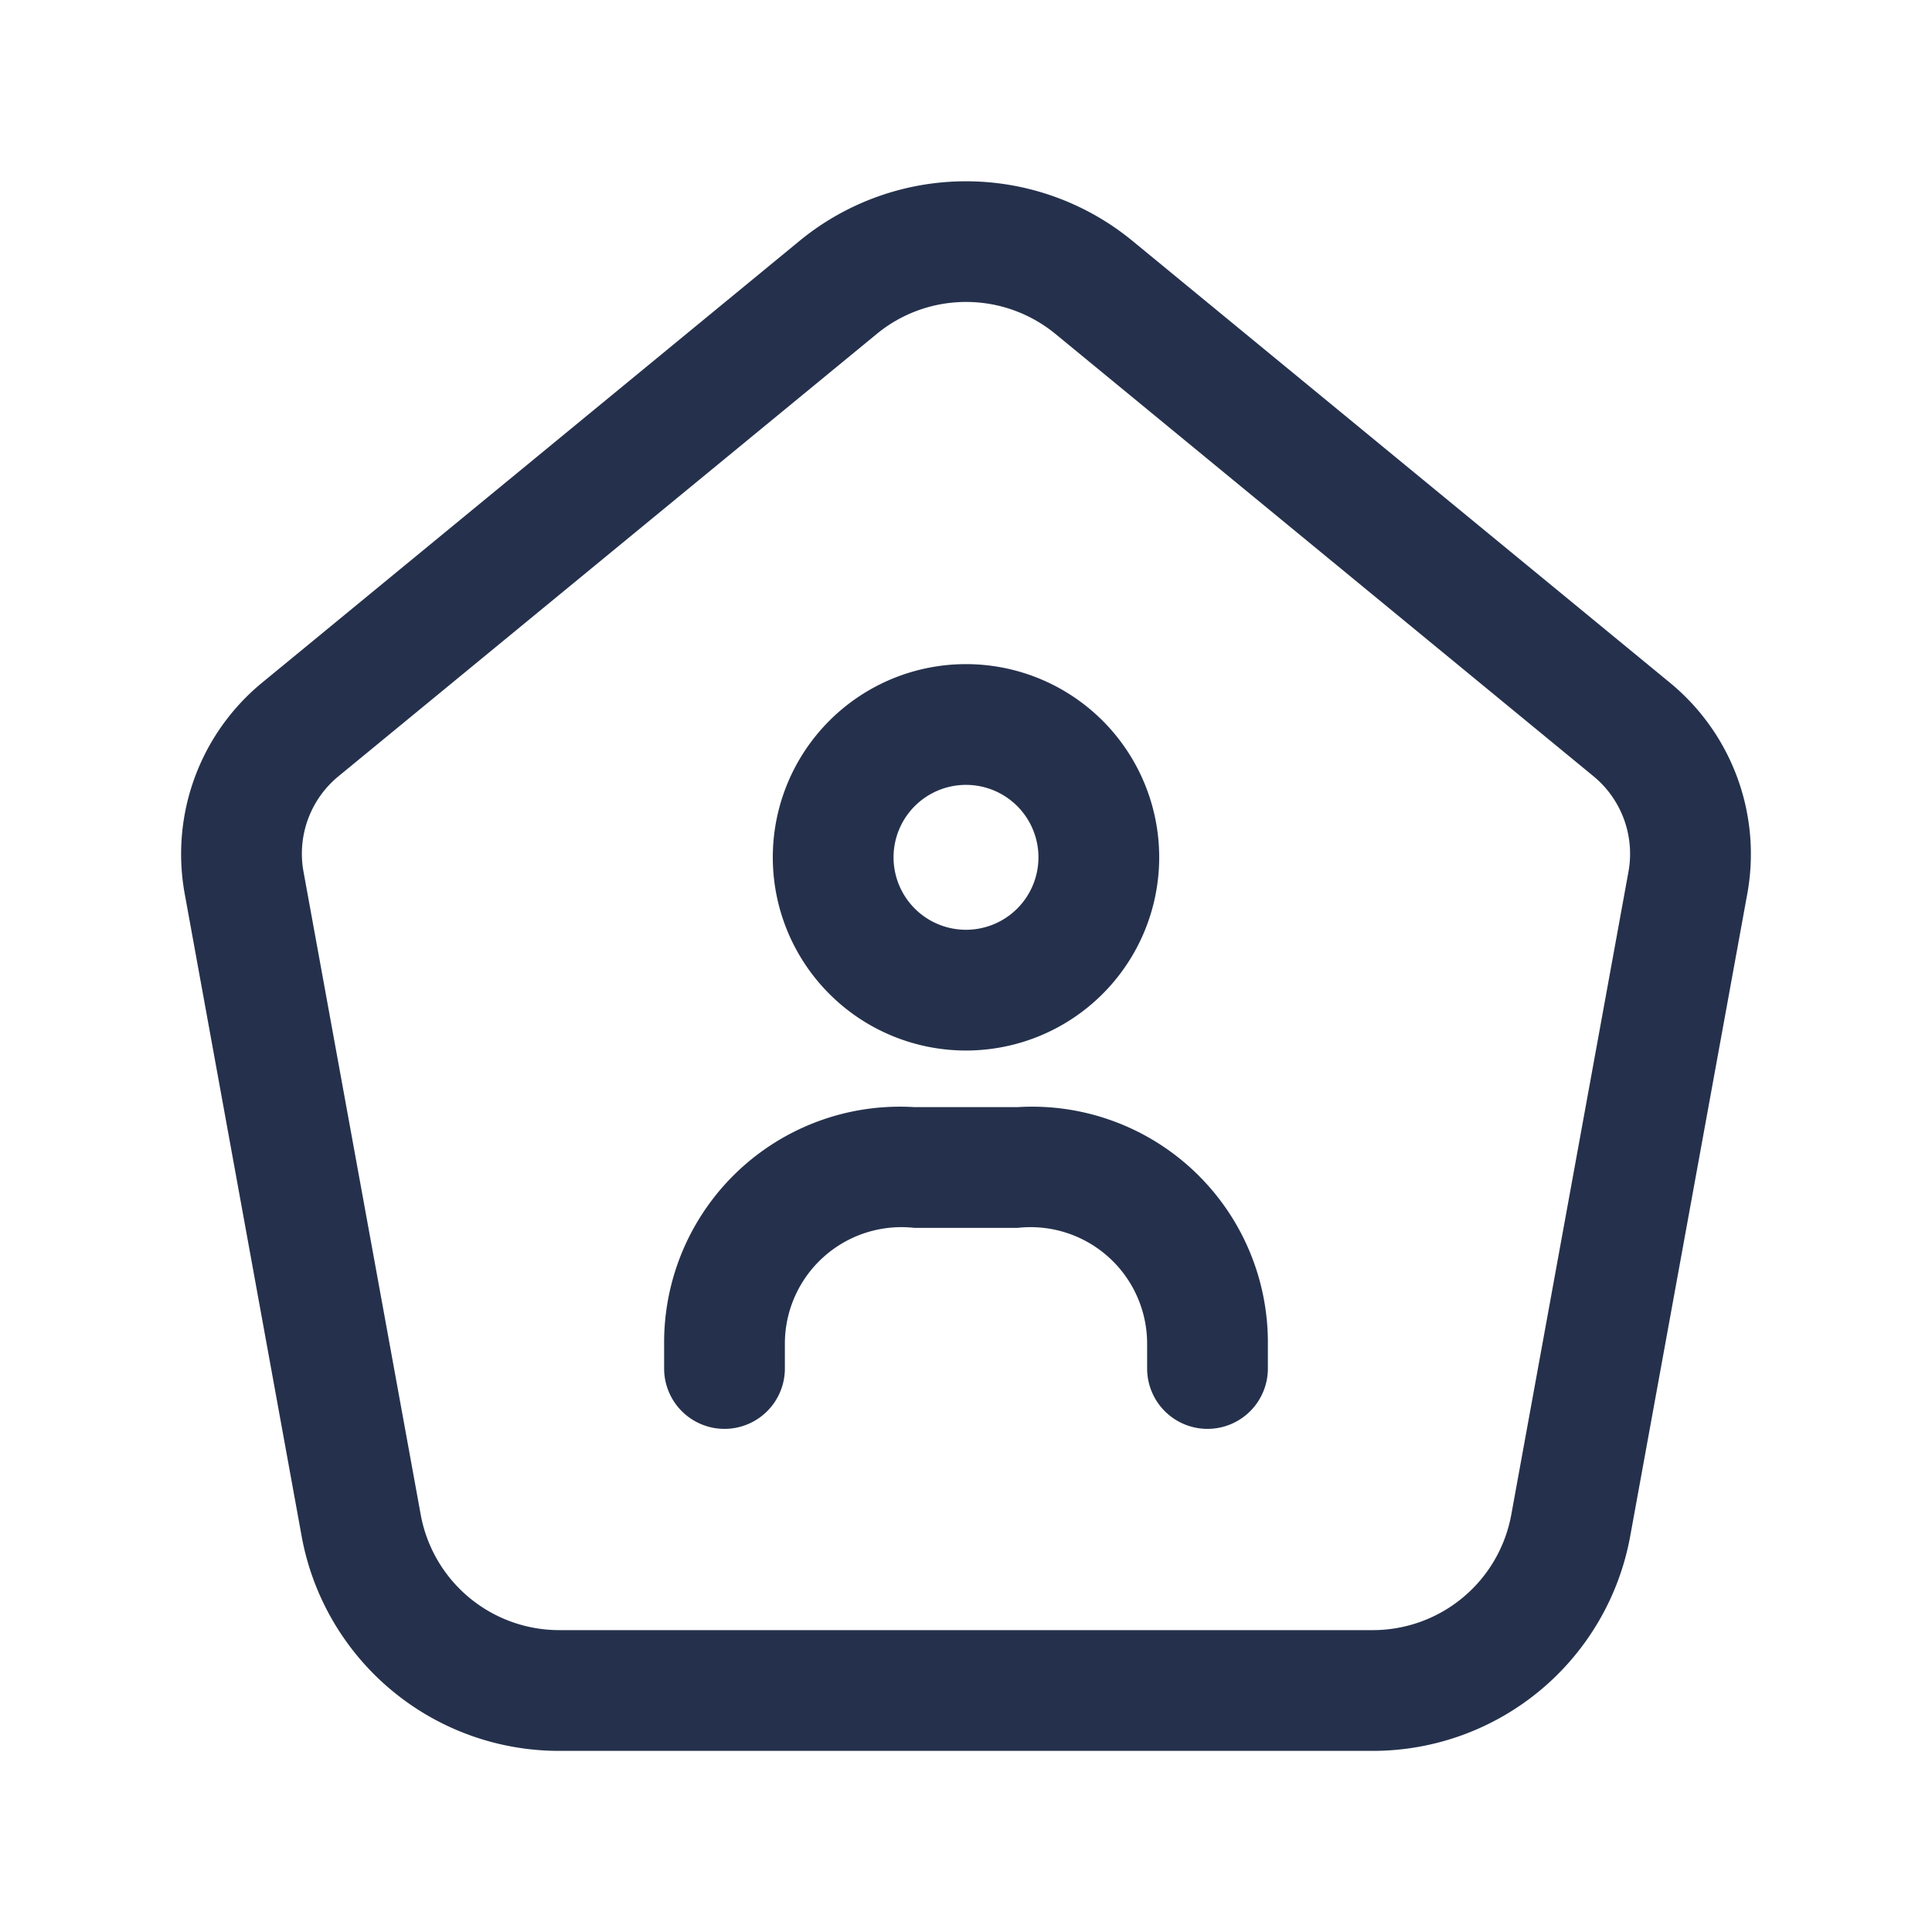 <svg id="Layer" xmlns="http://www.w3.org/2000/svg" viewBox="0 0 24 24"><defs><style>.cls-1{fill:#25314c;}</style></defs><path id="home-dash-user" class="cls-1" d="M17.053,21.75H6.947a3.25,3.25,0,0,1-3.2-2.667L2.294,11.1a2.754,2.754,0,0,1,.959-2.617L9.935,2.99a3.258,3.258,0,0,1,4.13,0l6.682,5.493a2.754,2.754,0,0,1,.959,2.617l-1.455,7.983A3.25,3.25,0,0,1,17.053,21.75ZM12,3.751a1.744,1.744,0,0,0-1.112.4L4.206,9.642a1.244,1.244,0,0,0-.435,1.19l1.455,7.982A1.749,1.749,0,0,0,6.947,20.25H17.053a1.749,1.749,0,0,0,1.721-1.436l1.455-7.983a1.248,1.248,0,0,0-.435-1.189L13.112,4.149A1.748,1.748,0,0,0,12,3.751Zm7.513,15.2h0ZM12,13.05a2.4,2.4,0,1,1,2.4-2.4A2.4,2.4,0,0,1,12,13.05Zm0-3.3a.9.9,0,1,0,.9.9A.9.9,0,0,0,12,9.75Zm3,8a.75.75,0,0,1-.75-.75v-.3a1.448,1.448,0,0,0-1.608-1.447H11.358A1.448,1.448,0,0,0,9.75,16.7V17a.75.75,0,0,1-1.5,0v-.3a2.929,2.929,0,0,1,3.108-2.947h1.284A2.929,2.929,0,0,1,15.75,16.7V17A.75.75,0,0,1,15,17.75Z"/></svg>
